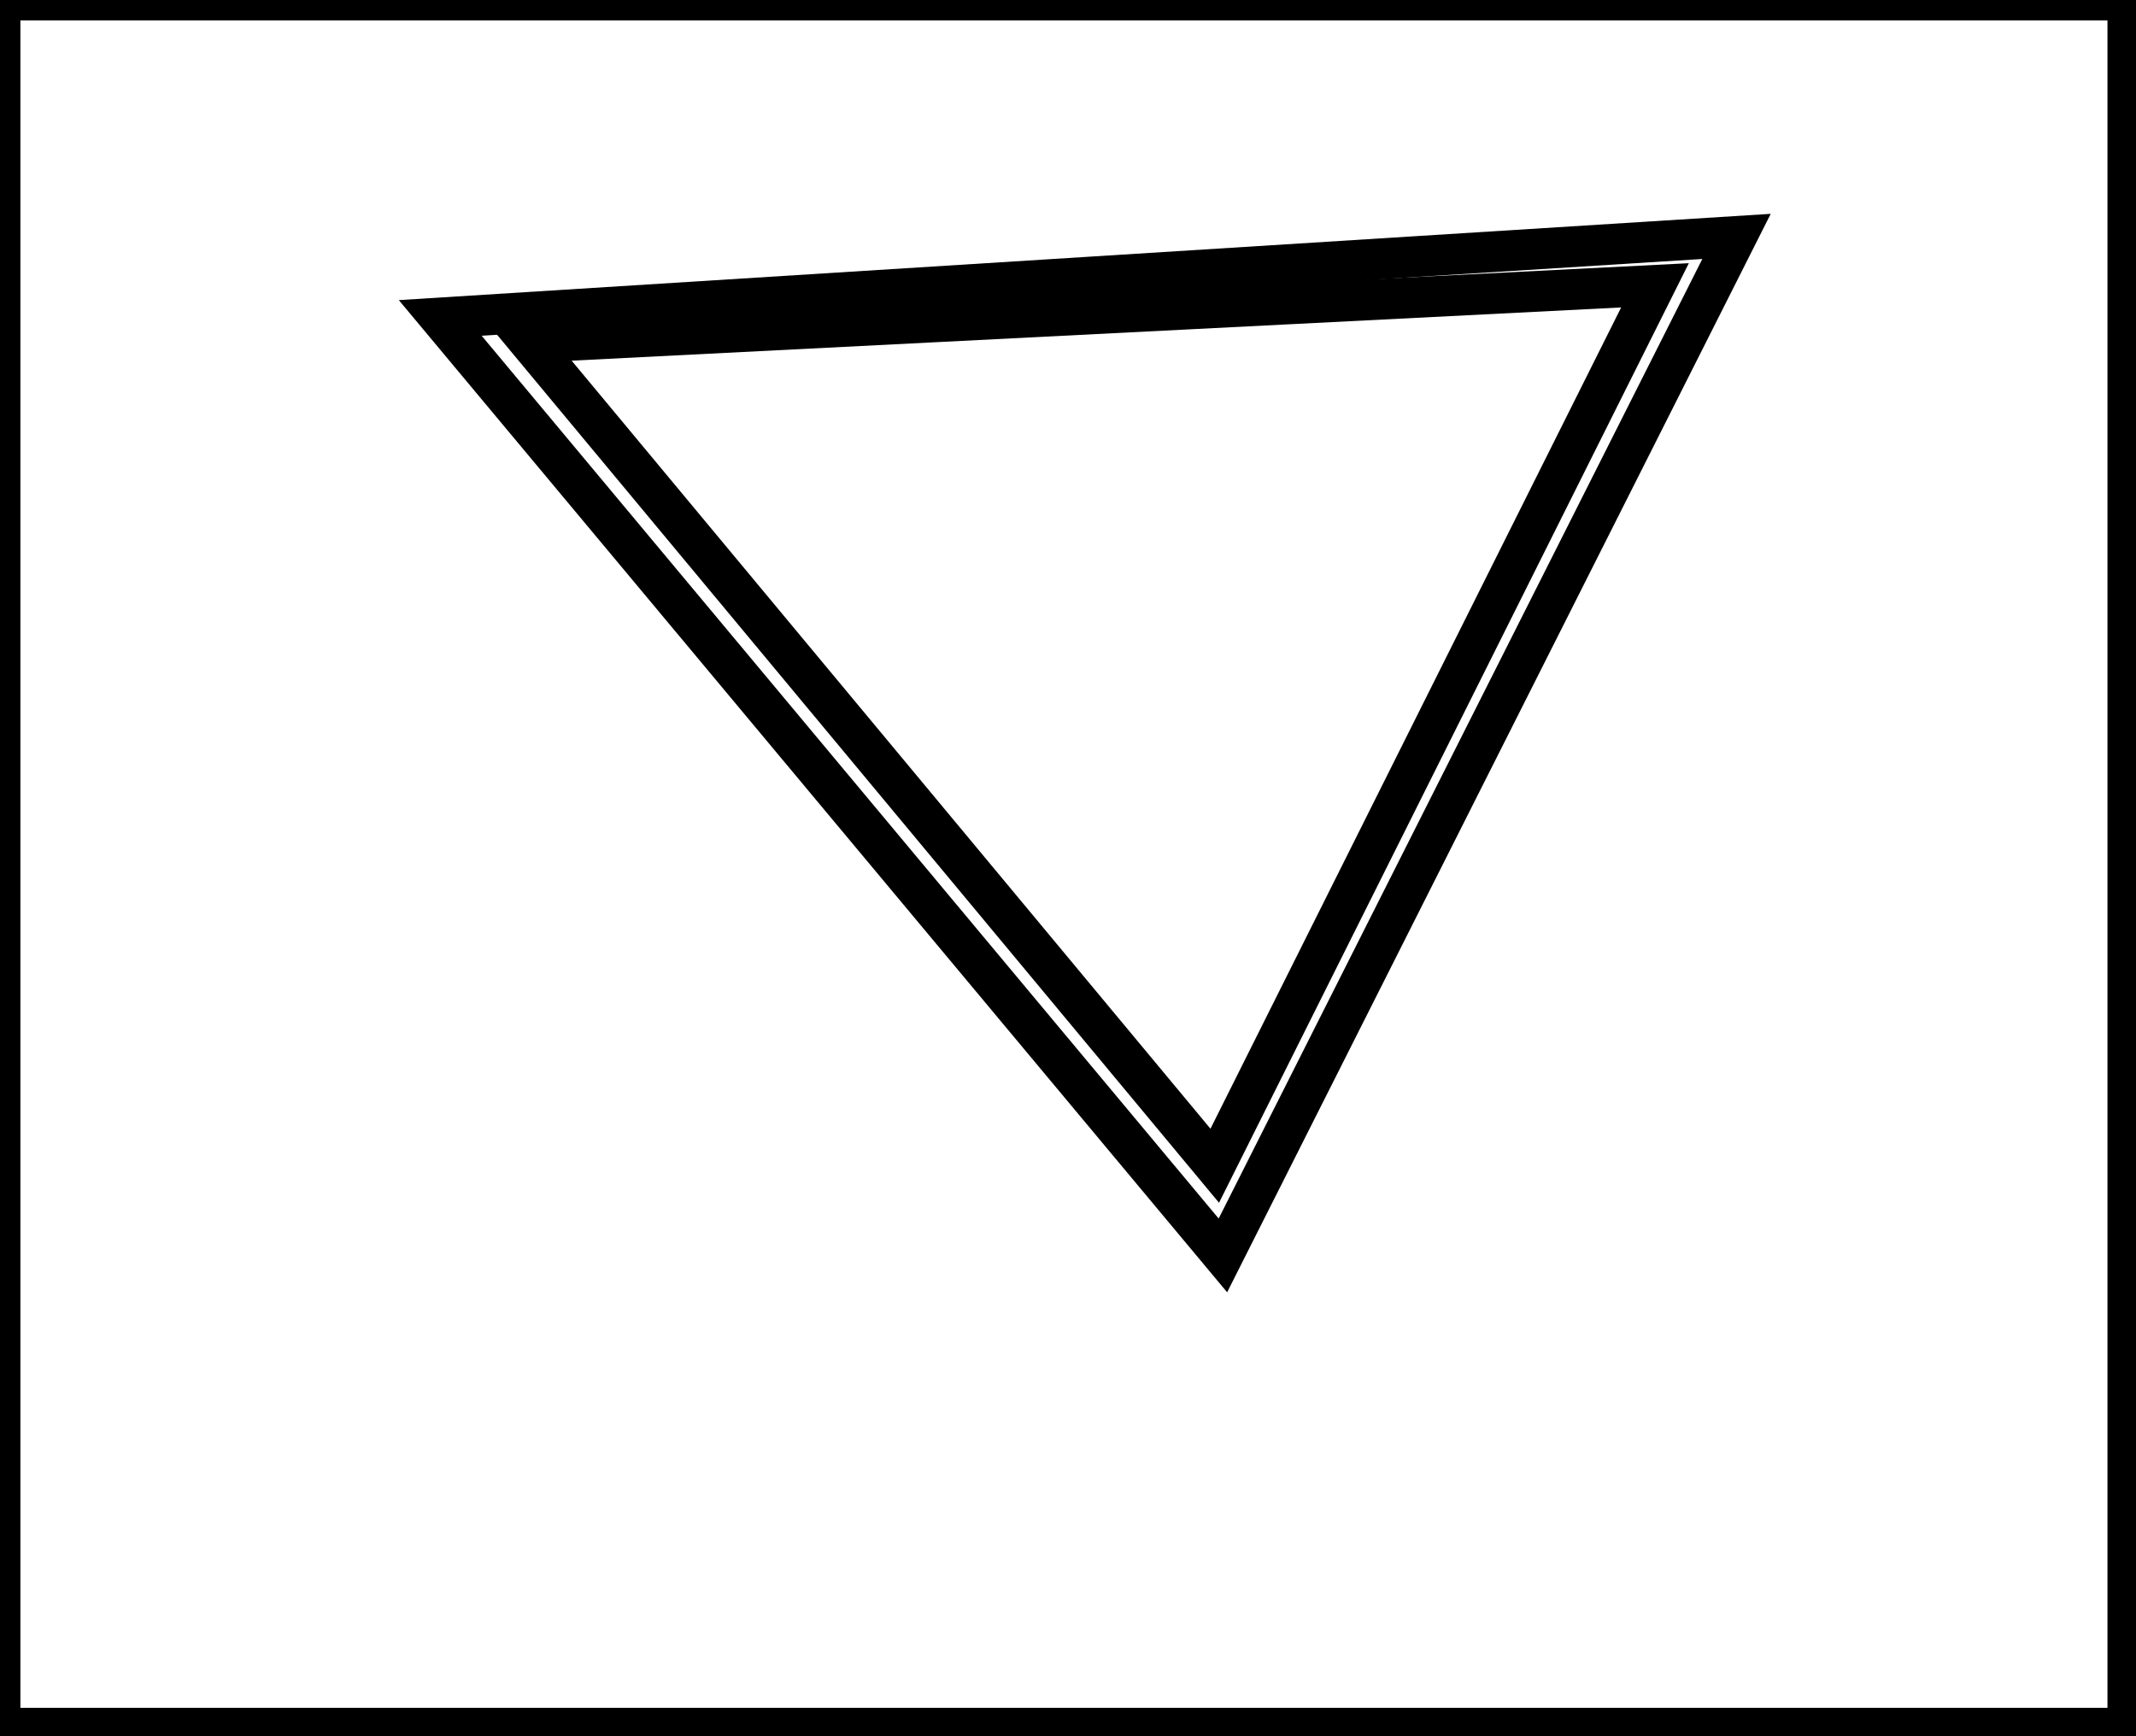<?xml version="1.0" encoding="utf-8" ?>
<svg baseProfile="full" height="213" version="1.1" width="262" xmlns="http://www.w3.org/2000/svg" xmlns:ev="http://www.w3.org/2001/xml-events" xmlns:xlink="http://www.w3.org/1999/xlink"><defs /><rect fill="white" height="213" width="262" x="0" y="0" /><path d="M 203,35 L 65,42 L 149,143 Z" fill="none" stroke="black" stroke-width="5" /><path d="M 213,29 L 150,154 L 54,39 Z" fill="none" stroke="black" stroke-width="5" /><path d="M 0,0 L 0,212 L 261,212 L 261,0 Z" fill="none" stroke="black" stroke-width="5" /></svg>